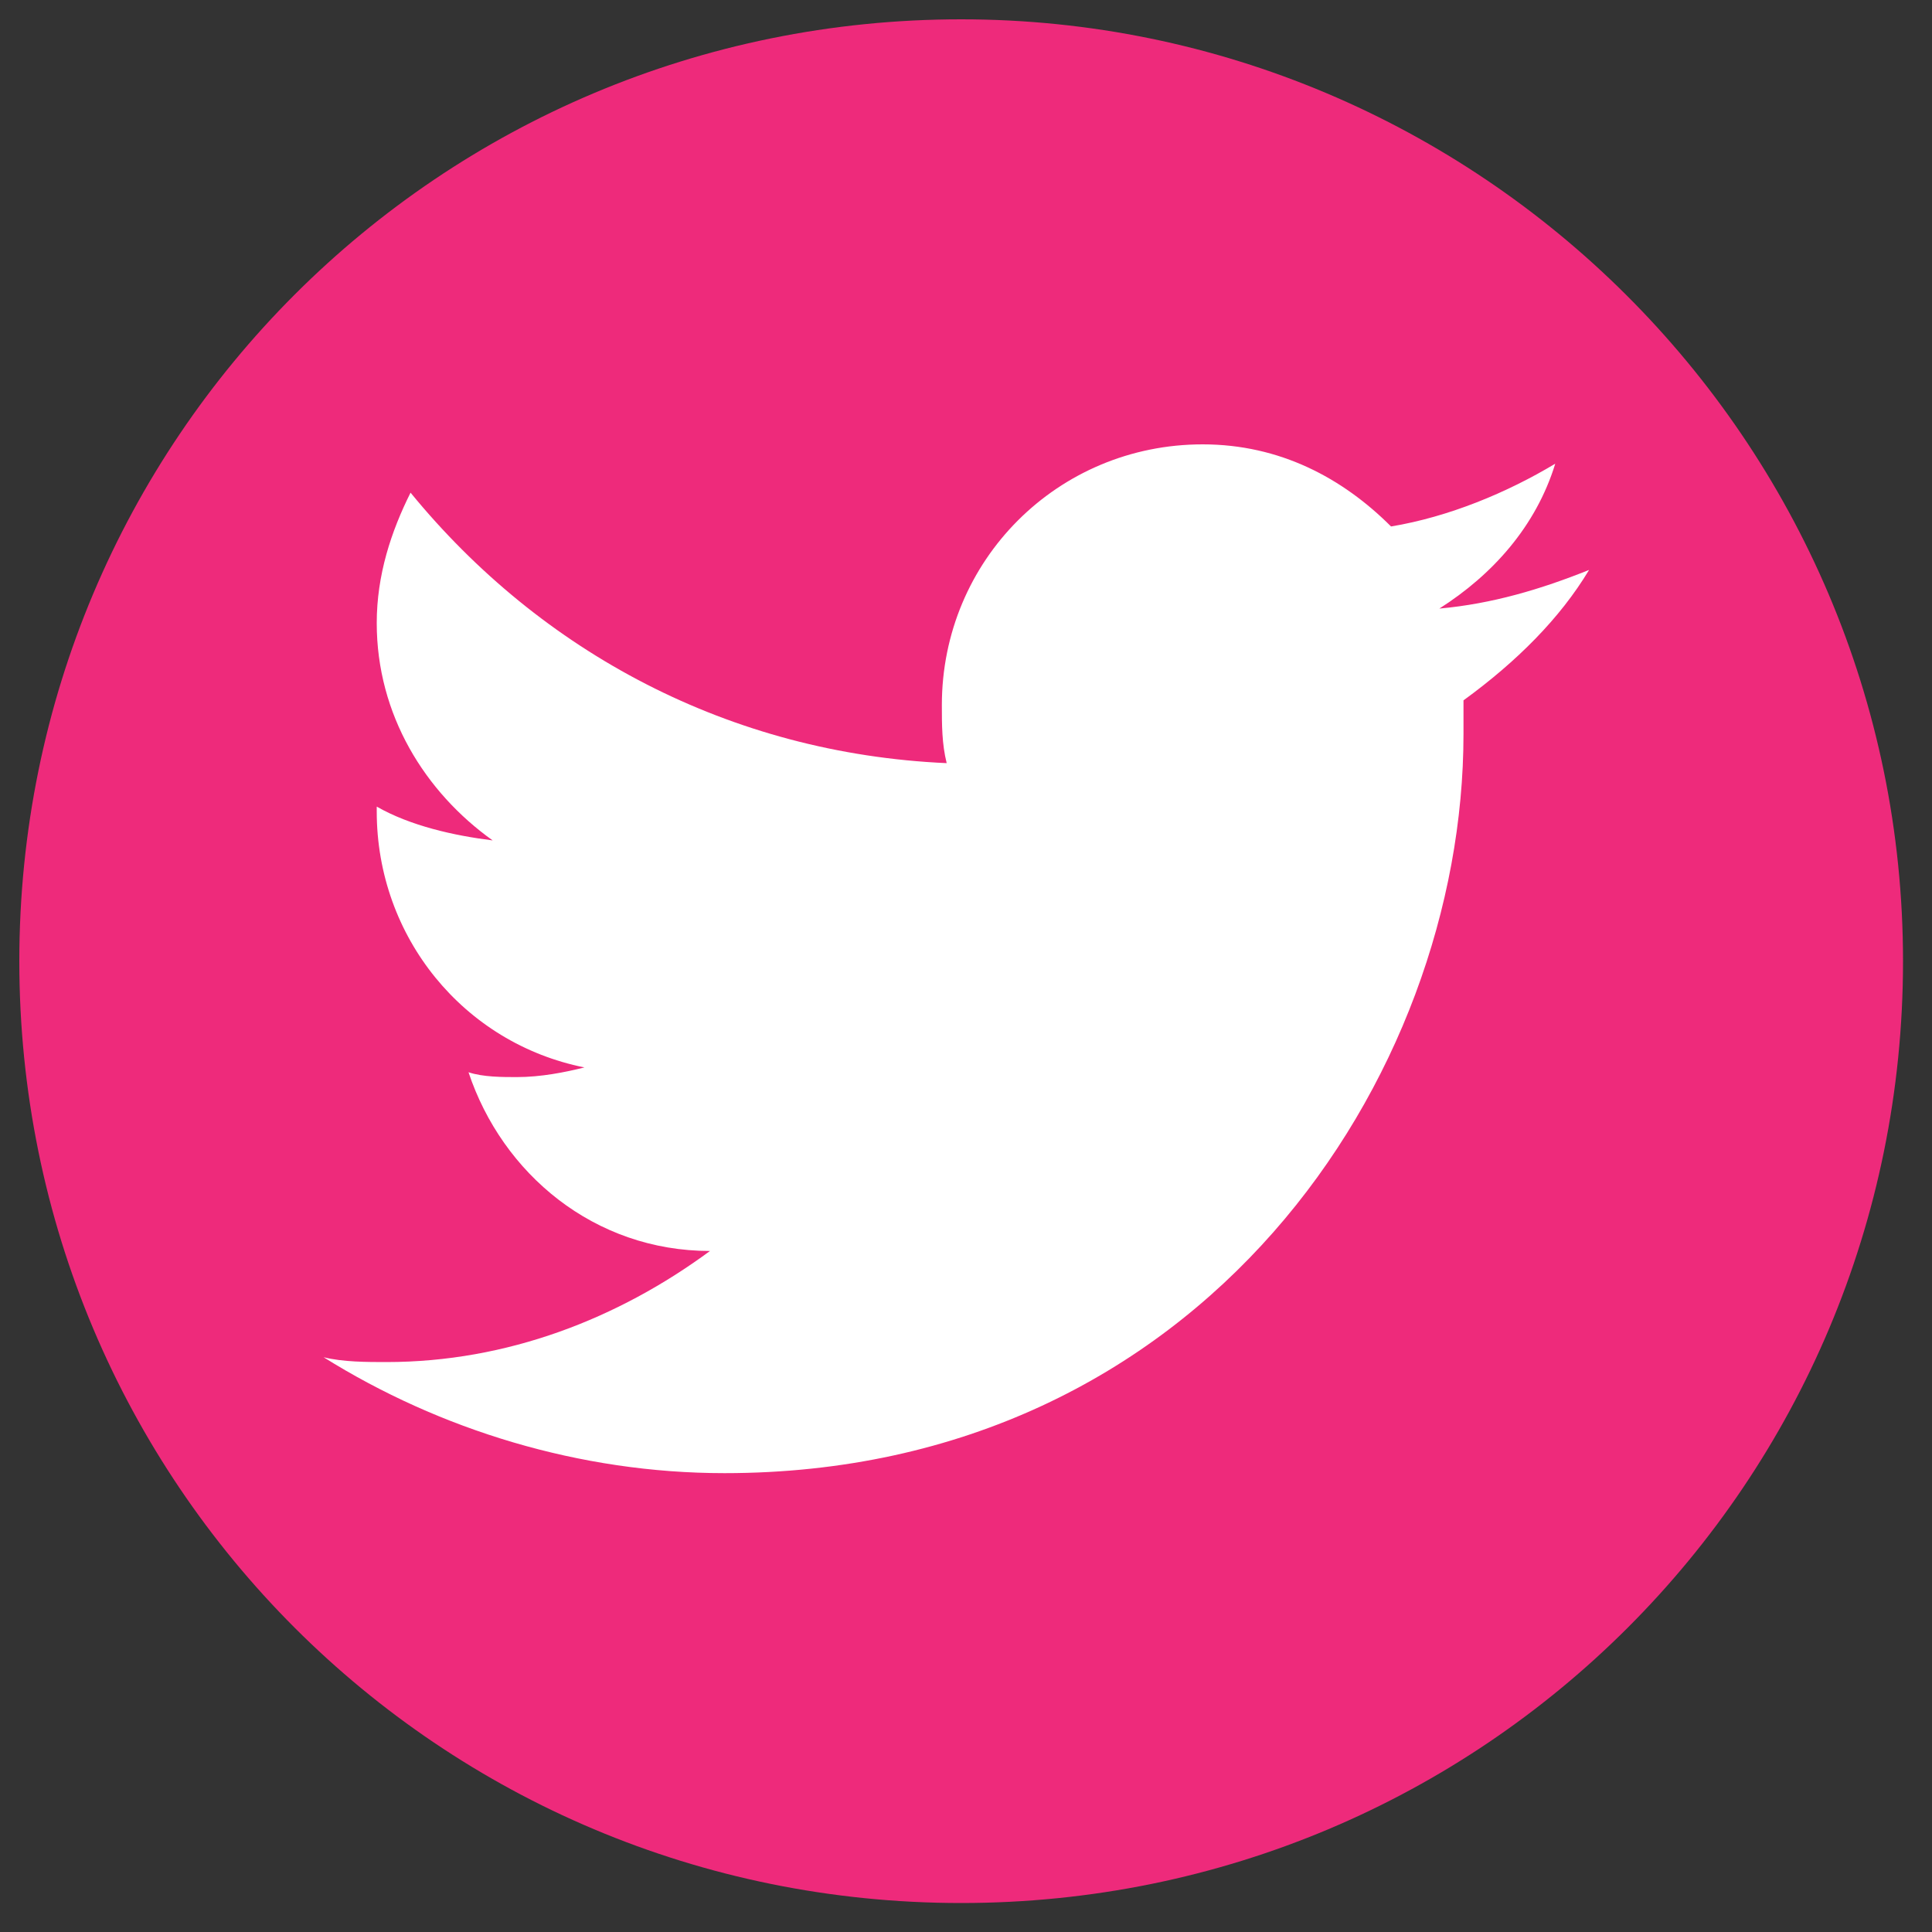 <?xml version="1.0" encoding="utf-8"?>
<!-- Generator: Adobe Illustrator 18.1.1, SVG Export Plug-In . SVG Version: 6.00 Build 0)  -->
<svg version="1.1" id="Layer_1" xmlns="http://www.w3.org/2000/svg" xmlns:xlink="http://www.w3.org/1999/xlink" x="0px" y="0px"
	 viewBox="0 0 40 40" enable-background="new 0 0 40 40" xml:space="preserve">
<rect x="0" y="0" width="40" height="40" fill="#333333" stroke="none"/>
<g>
	<path fill="#EE2A7B" d="M19.9,0.4C9.1,0.4,0.4,9.1,0.4,19.9c0,10.8,8.7,19.5,19.5,19.5c10.8,0,19.5-8.7,19.5-19.5
		C39.4,9.1,30.6,0.4,19.9,0.4L19.9,0.4z"/>
	<path fill="#FFFFFF" d="M30.3,14.5c0,0.2,0,0.5,0,0.7c0,7.1-5.4,15.3-15.3,15.3c-3,0-5.9-0.9-8.3-2.4c0.4,0.1,0.9,0.1,1.3,0.1
		c2.5,0,4.8-0.9,6.7-2.3c-2.4,0-4.3-1.6-5-3.7c0.3,0.1,0.7,0.1,1,0.1c0.5,0,1-0.1,1.4-0.2c-2.5-0.5-4.3-2.7-4.3-5.3c0,0,0,0,0-0.1
		c0.7,0.4,1.6,0.6,2.4,0.7c-1.4-1-2.4-2.6-2.4-4.5c0-1,0.3-1.9,0.7-2.7c2.7,3.3,6.6,5.4,11.1,5.6c-0.1-0.4-0.1-0.8-0.1-1.2
		c0-3,2.4-5.4,5.4-5.4c1.6,0,2.9,0.7,3.9,1.7c1.2-0.2,2.4-0.7,3.4-1.3c-0.4,1.3-1.3,2.3-2.4,3c1.1-0.1,2.1-0.4,3.1-0.8
		C32.3,12.8,31.4,13.7,30.3,14.5L30.3,14.5z"/>
</g>
<path d="M28.6,15.4"/>
</svg>

